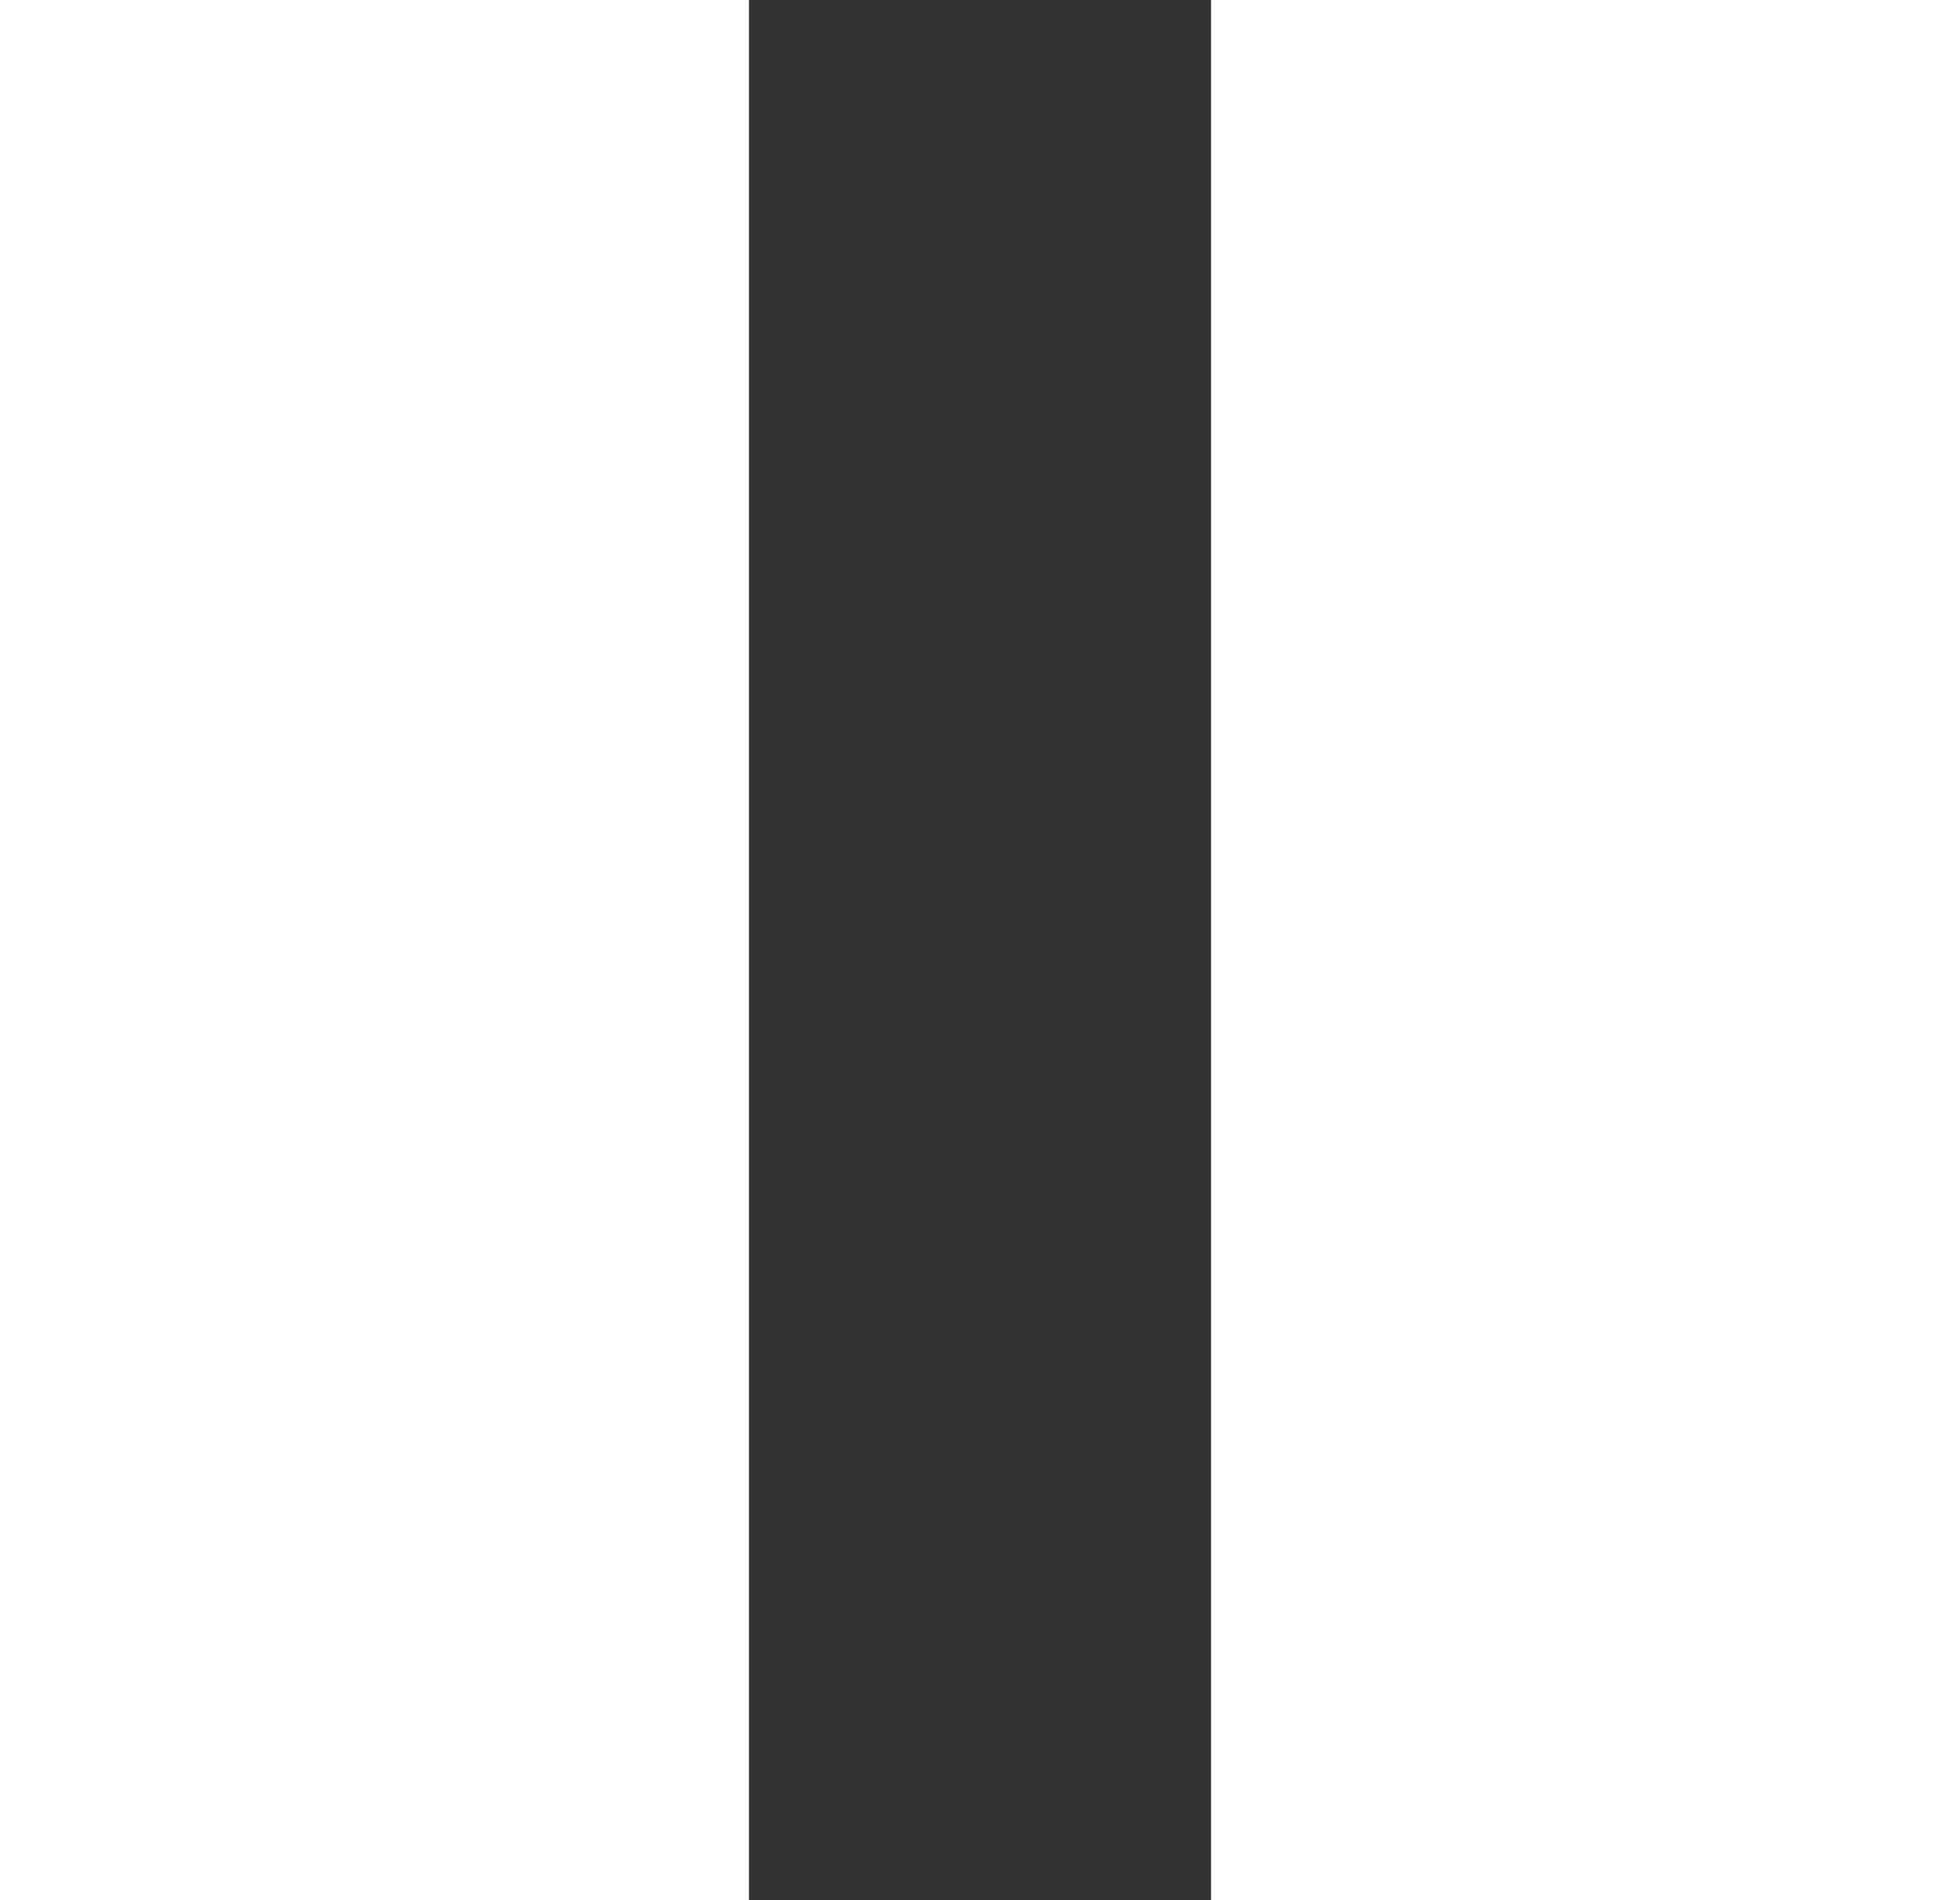 <svg id="Сгруппировать_2" data-name="Сгруппировать 2" xmlns="http://www.w3.org/2000/svg" width="17.622" height="17.08" viewBox="0 0 17.622 17.08">
  <rect x="0" y="0" width="17.622" height="17.08" fill="#333333" stroke="none"/>
  <path id="Icon_open-media-stop" data-name="Icon open-media-stop" d="M0,0V17.08H6.734V0Z" fill="#fff"/>
  <path id="Icon_open-media-stop-2" data-name="Icon open-media-stop" d="M0,0V17.08H6.734V0Z" transform="translate(10.888)" fill="#fff"/>
</svg>
